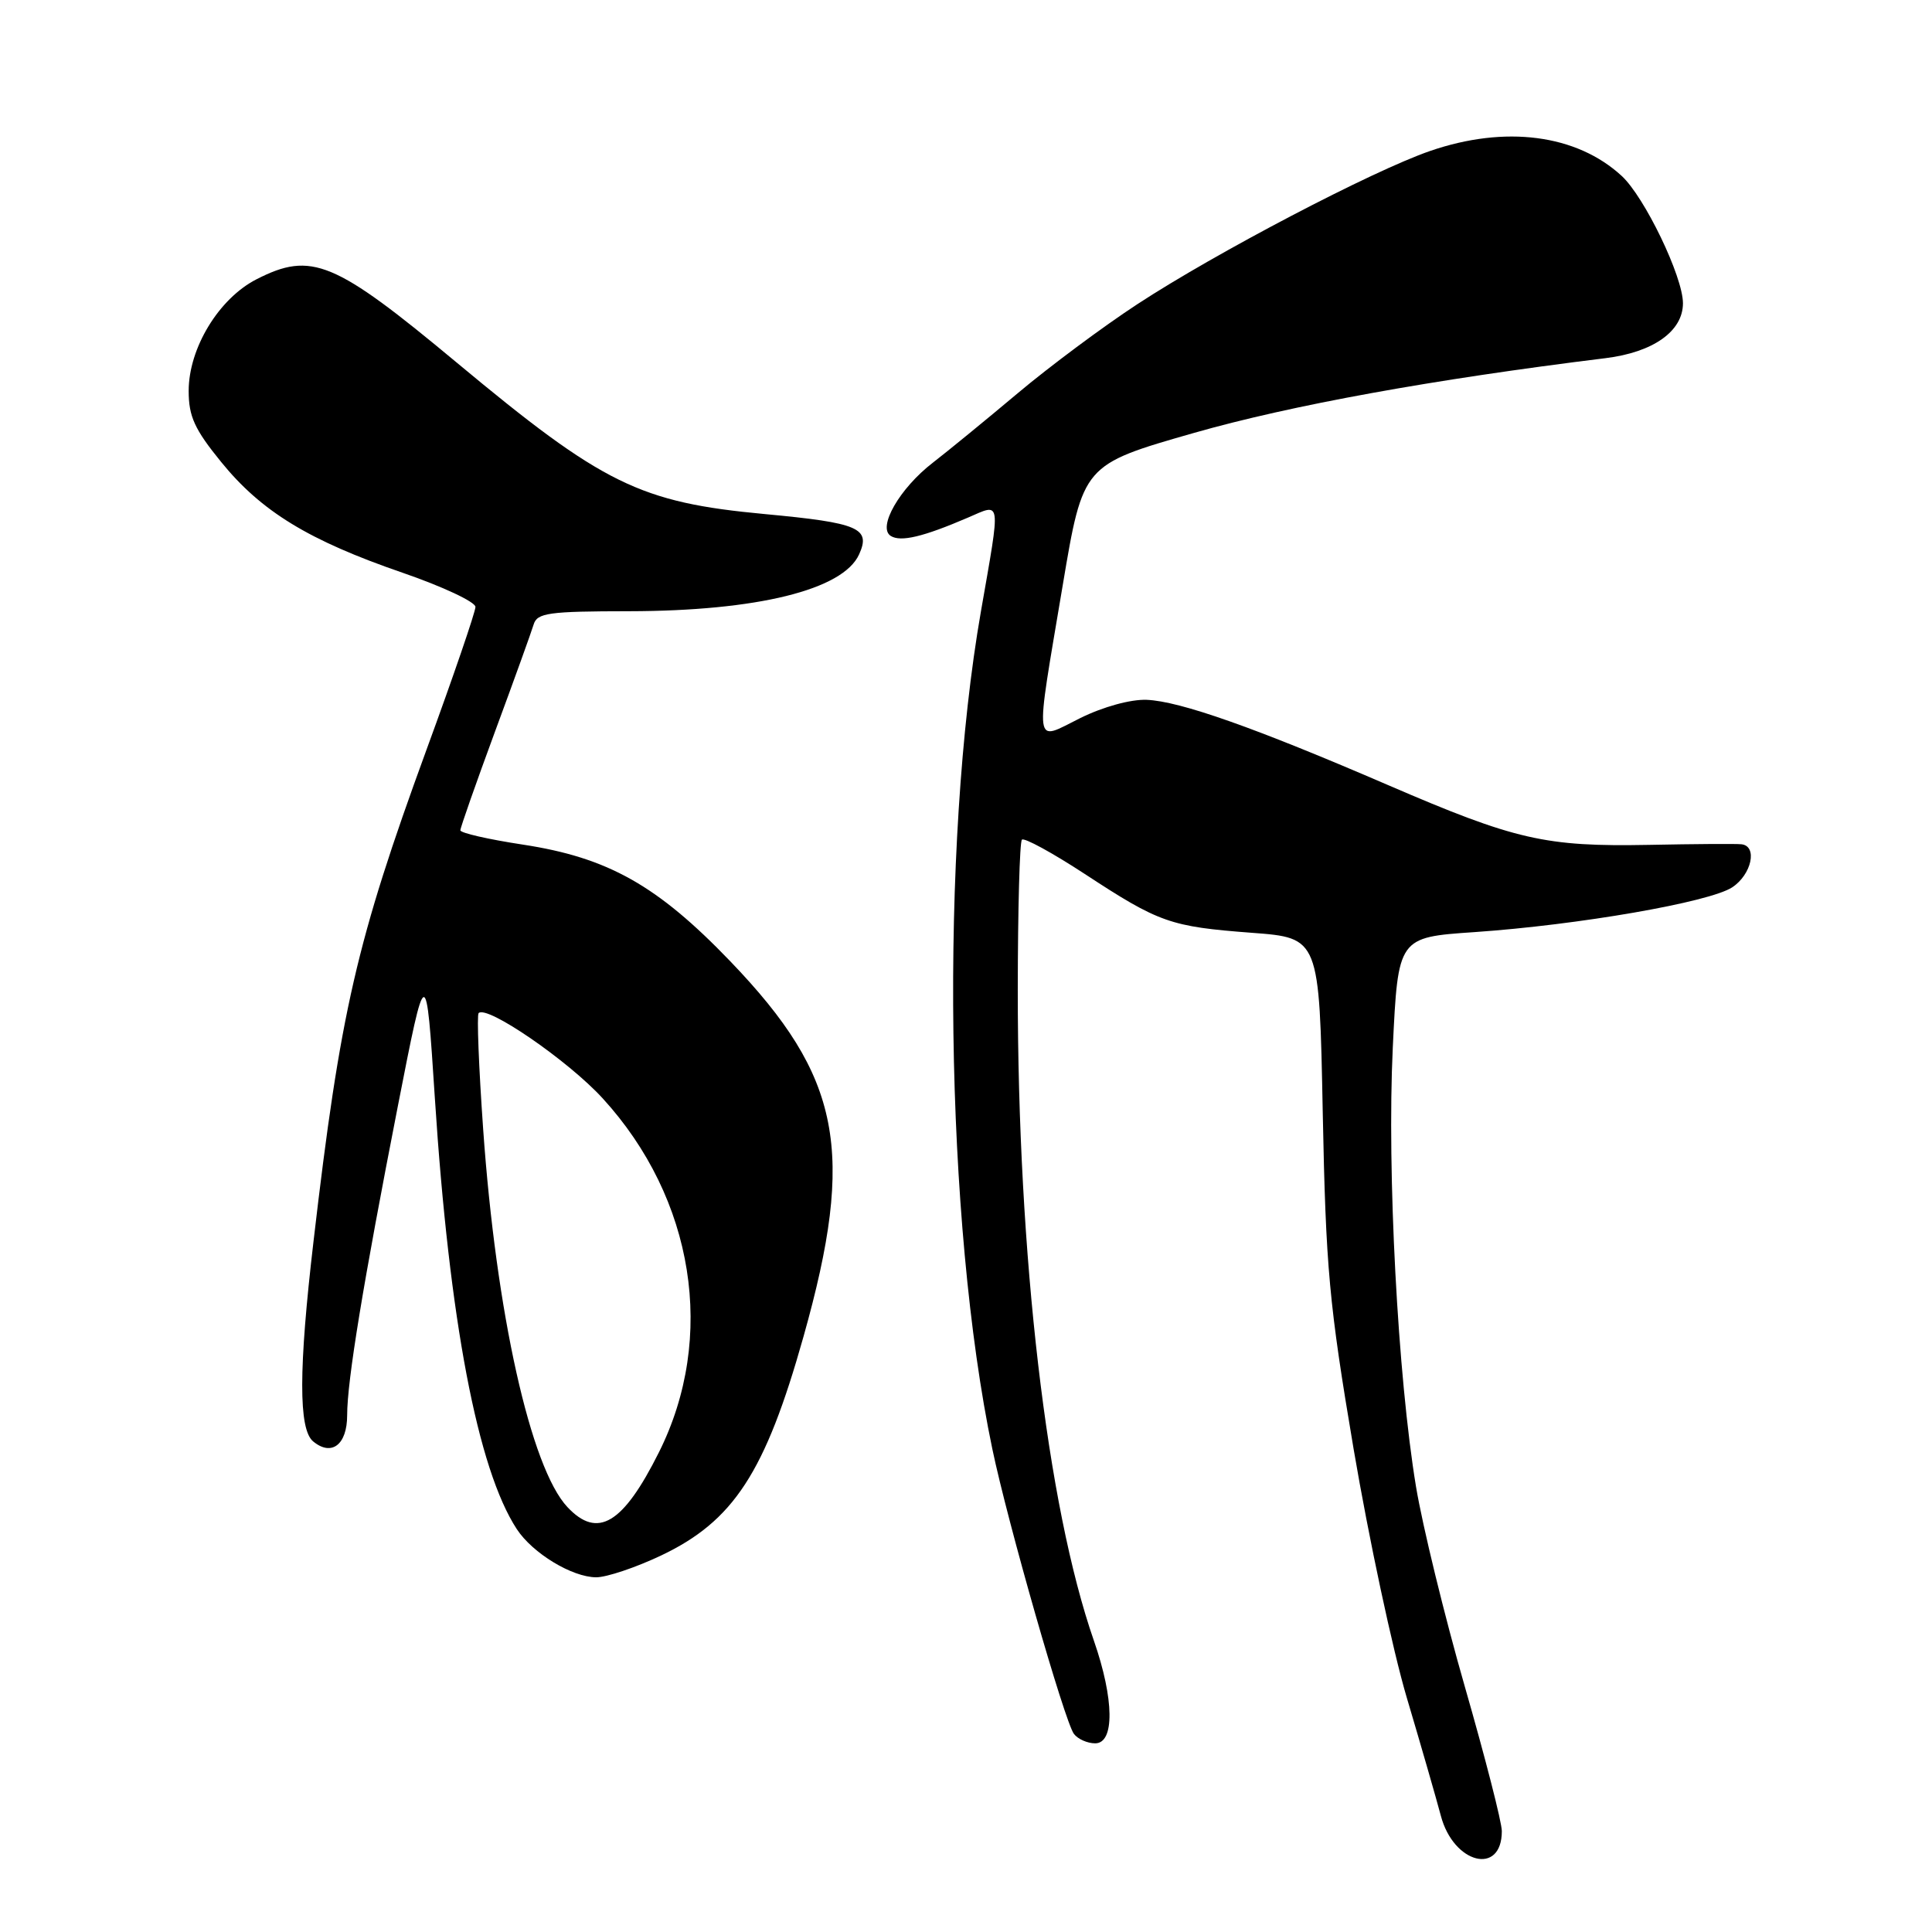 <?xml version="1.0" encoding="UTF-8" standalone="no"?>
<!DOCTYPE svg PUBLIC "-//W3C//DTD SVG 1.1//EN" "http://www.w3.org/Graphics/SVG/1.1/DTD/svg11.dtd" >
<svg xmlns="http://www.w3.org/2000/svg" xmlns:xlink="http://www.w3.org/1999/xlink" version="1.1" viewBox="0 0 256 256">
 <g >
 <path fill="currentColor"
d=" M 199.00 242.63 C 199.00 241.46 196.79 232.85 194.10 223.50 C 191.41 214.15 188.50 202.22 187.63 197.00 C 185.21 182.40 183.77 155.24 184.55 138.85 C 185.25 124.20 185.25 124.20 195.37 123.51 C 209.17 122.56 226.51 119.55 229.52 117.58 C 232.10 115.89 232.92 112.10 230.75 111.87 C 230.06 111.79 224.55 111.83 218.50 111.95 C 204.76 112.21 200.81 111.31 184.00 104.06 C 166.28 96.41 156.36 92.91 151.93 92.73 C 149.82 92.65 146.18 93.65 143.16 95.14 C 136.90 98.24 137.10 99.70 140.82 77.53 C 143.50 61.57 143.50 61.57 158.22 57.36 C 171.08 53.69 189.85 50.28 212.73 47.46 C 219.07 46.68 223.00 43.89 223.00 40.18 C 223.00 36.66 217.91 26.09 214.87 23.30 C 208.89 17.80 199.45 16.58 189.51 20.00 C 181.91 22.61 161.06 33.52 150.70 40.31 C 146.19 43.26 139.07 48.56 134.87 52.09 C 130.68 55.61 125.62 59.75 123.63 61.29 C 119.20 64.70 116.22 69.90 118.04 71.02 C 119.36 71.84 122.32 71.14 128.25 68.59 C 132.73 66.66 132.62 65.86 129.98 81.00 C 124.53 112.19 125.20 161.88 131.49 192.00 C 133.52 201.74 141.08 228.14 142.30 229.75 C 142.82 230.44 144.09 231.00 145.12 231.00 C 147.71 231.00 147.64 225.15 144.95 217.41 C 138.71 199.48 134.85 166.41 134.86 131.15 C 134.87 120.50 135.11 111.55 135.41 111.26 C 135.71 110.96 139.45 113.00 143.73 115.80 C 153.62 122.28 155.06 122.78 165.87 123.60 C 174.82 124.27 174.82 124.27 175.27 147.39 C 175.68 168.12 176.10 172.71 179.36 192.00 C 181.37 203.82 184.54 218.68 186.42 225.00 C 188.30 231.32 190.32 238.34 190.92 240.60 C 192.60 246.97 199.00 248.58 199.00 242.63 Z  M 87.54 206.14 C 97.20 201.57 101.40 195.13 106.47 177.10 C 113.39 152.51 111.48 142.70 96.79 127.40 C 87.10 117.31 80.56 113.63 69.25 111.91 C 64.71 111.22 61.00 110.37 61.00 110.02 C 61.00 109.67 63.07 103.78 65.59 96.94 C 68.12 90.10 70.42 83.71 70.71 82.75 C 71.17 81.21 72.69 81.00 83.37 80.99 C 100.32 80.96 111.70 78.16 113.83 73.47 C 115.42 69.98 113.81 69.28 101.37 68.12 C 84.75 66.57 79.91 64.19 60.50 48.03 C 44.32 34.56 41.27 33.29 34.00 37.00 C 29.00 39.55 25.00 46.13 25.00 51.80 C 25.00 55.17 25.78 56.89 29.30 61.21 C 34.63 67.78 40.91 71.61 53.34 75.89 C 58.65 77.72 63.00 79.76 63.00 80.42 C 63.00 81.07 60.08 89.61 56.50 99.38 C 47.22 124.76 45.09 134.03 41.54 164.50 C 39.56 181.41 39.55 189.38 41.49 190.99 C 43.93 193.02 46.00 191.44 46.00 187.53 C 46.00 182.95 48.11 170.11 52.73 146.50 C 56.45 127.50 56.45 127.50 57.62 145.50 C 59.53 174.96 63.29 194.68 68.48 202.62 C 70.58 205.82 75.81 208.99 79.00 209.00 C 80.38 209.00 84.22 207.71 87.54 206.14 Z  M 75.19 199.70 C 70.32 194.52 65.73 173.94 64.02 149.60 C 63.44 141.40 63.17 134.49 63.42 134.24 C 64.52 133.14 75.30 140.55 79.86 145.54 C 92.01 158.83 94.93 177.21 87.31 192.44 C 82.56 201.94 79.19 203.96 75.19 199.70 Z "/>
</g>
</svg>